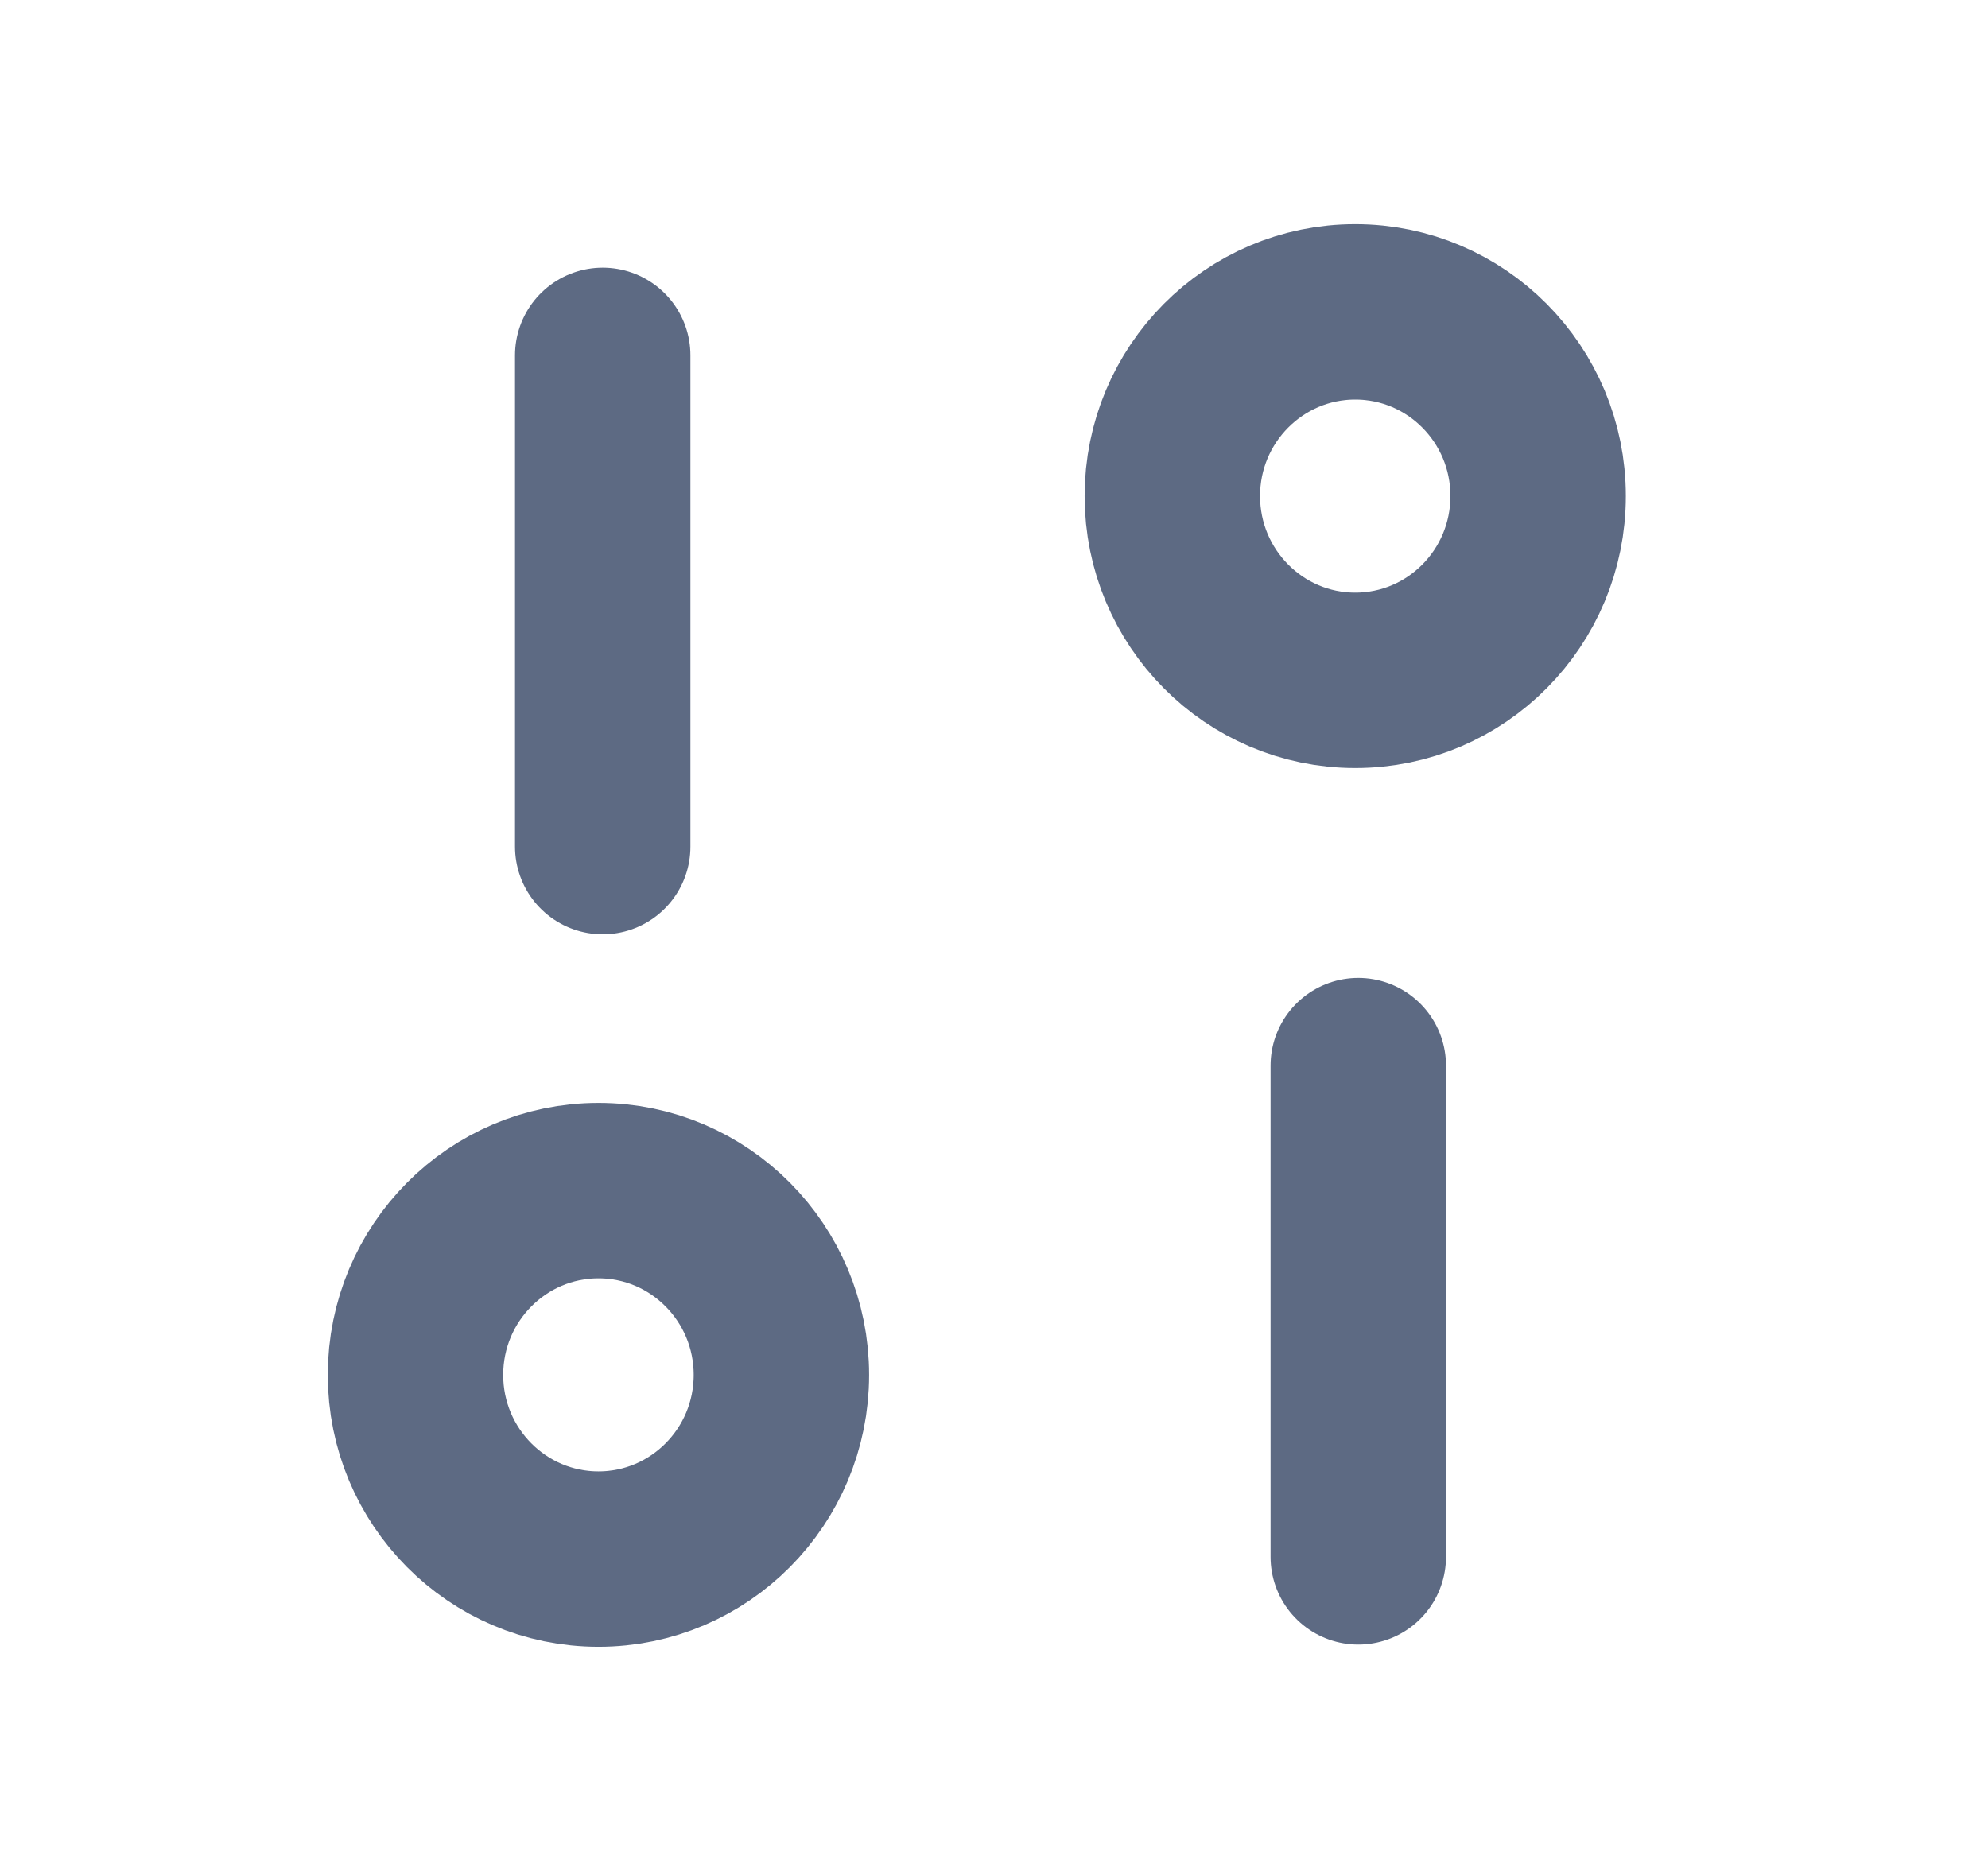 <svg width="17" height="16" viewBox="0 0 17 16" fill="none" xmlns="http://www.w3.org/2000/svg">
<path d="M11.615 9.113L11.615 13.314" stroke="#5D6A83" stroke-width="1.5" stroke-linecap="round" stroke-linejoin="round"/>
<path d="M5.154 7.24L5.154 3.039" stroke="#5D6A83" stroke-width="1.5" stroke-linecap="round" stroke-linejoin="round"/>
<path fill-rule="evenodd" clip-rule="evenodd" d="M5.118 10.182C4.254 10.182 3.553 10.888 3.553 11.758C3.553 12.628 4.254 13.333 5.118 13.333C5.981 13.333 6.682 12.628 6.682 11.758C6.682 10.888 5.981 10.182 5.118 10.182Z" stroke="#5D6A83" stroke-width="1.5" stroke-linecap="round" stroke-linejoin="round"/>
<path fill-rule="evenodd" clip-rule="evenodd" d="M11.589 2.667C10.726 2.667 10.025 3.372 10.025 4.242C10.025 5.112 10.726 5.818 11.589 5.818C12.453 5.818 13.153 5.112 13.153 4.242C13.153 3.372 12.453 2.667 11.589 2.667Z" stroke="#5D6A83" stroke-width="1.5" stroke-linecap="round" stroke-linejoin="round"/>
</svg>
